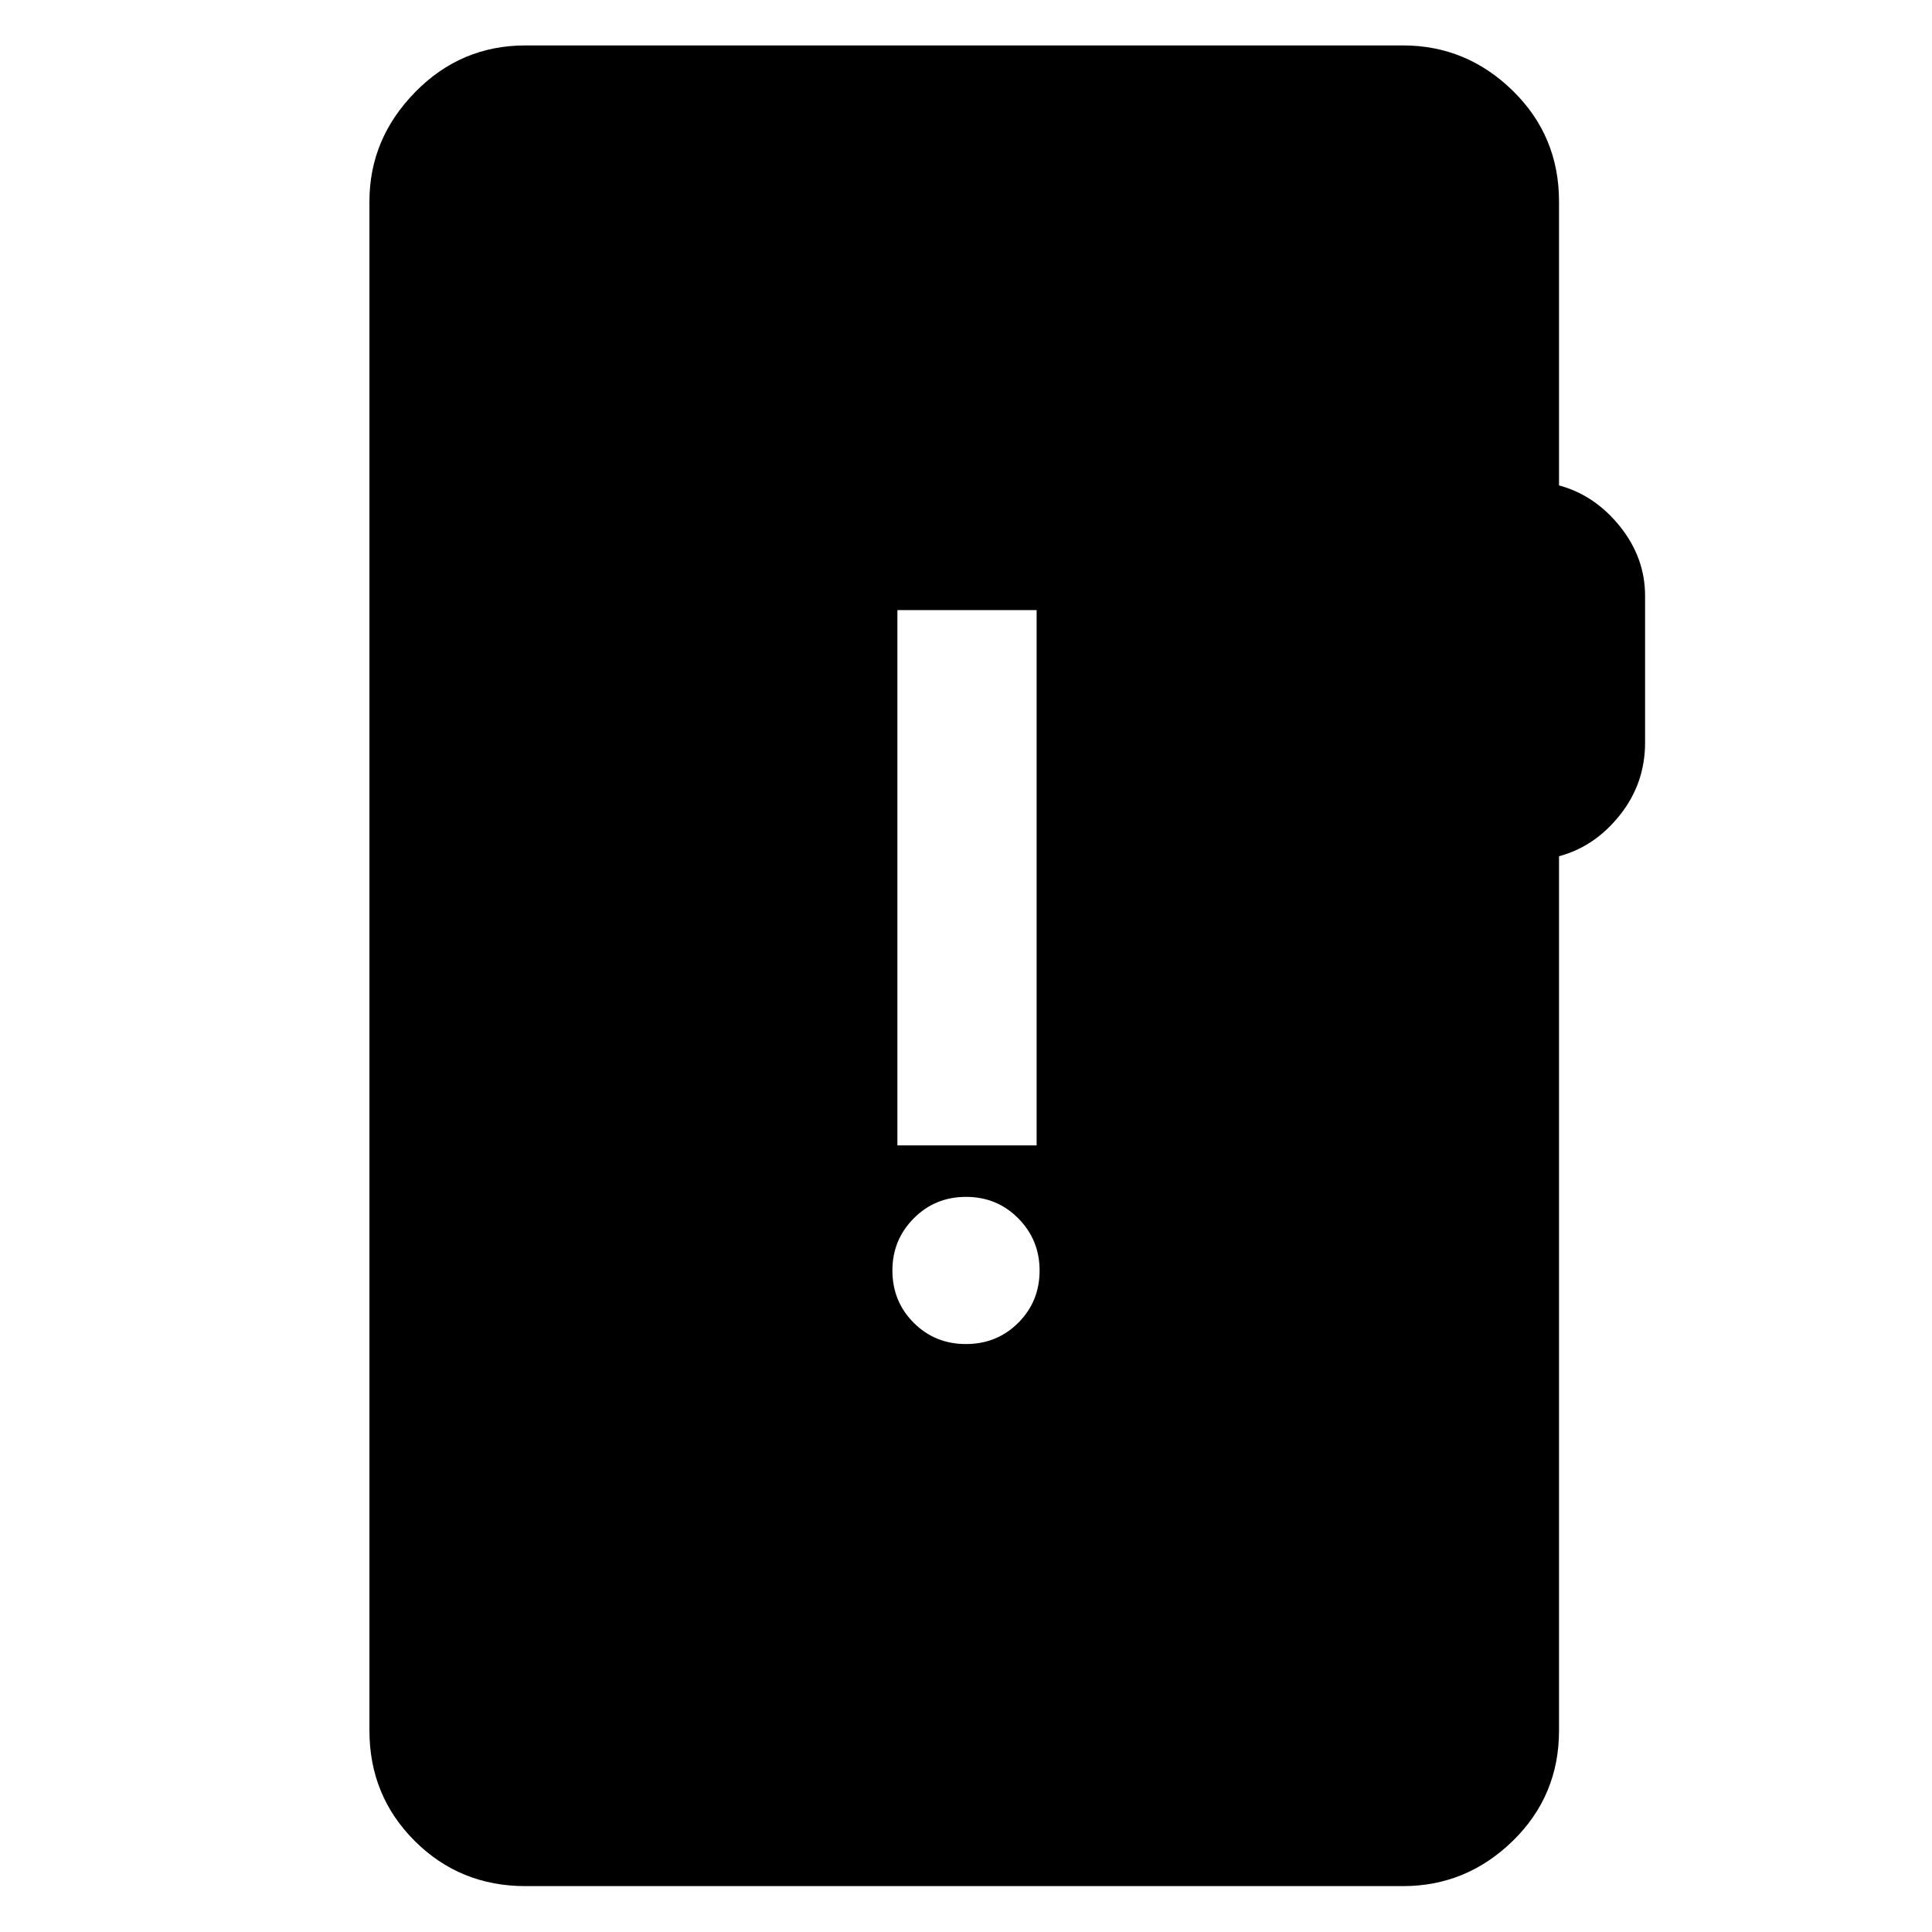 <svg xmlns="http://www.w3.org/2000/svg" height="48" viewBox="0 -960 960 960" width="48"><path d="M261.11-22.8q-32.54 0-55.04-22.44-22.5-22.43-22.5-54.87v-759.78q0-31.12 22.71-54.33 22.71-23.21 54.83-23.21h436.02q31.53 0 54.54 22.5 23 22.5 23 55.04v141.08q17.79 4.82 30.28 20.39 12.48 15.57 12.48 34.48V-591q0 20.24-12.48 35.97-12.49 15.73-30.28 20.49v434.43q0 32.44-23 54.87-23.01 22.44-54.54 22.44H261.11Zm218.87-269.35q15.41 0 26-10.57t10.59-25.98q0-15.17-10.57-25.88-10.57-10.7-25.98-10.7t-26 10.69q-10.59 10.69-10.59 25.86 0 15.4 10.57 25.99 10.57 10.59 25.98 10.59Zm-34.07-98.7h69.18v-266h-69.18v266Z"/></svg>